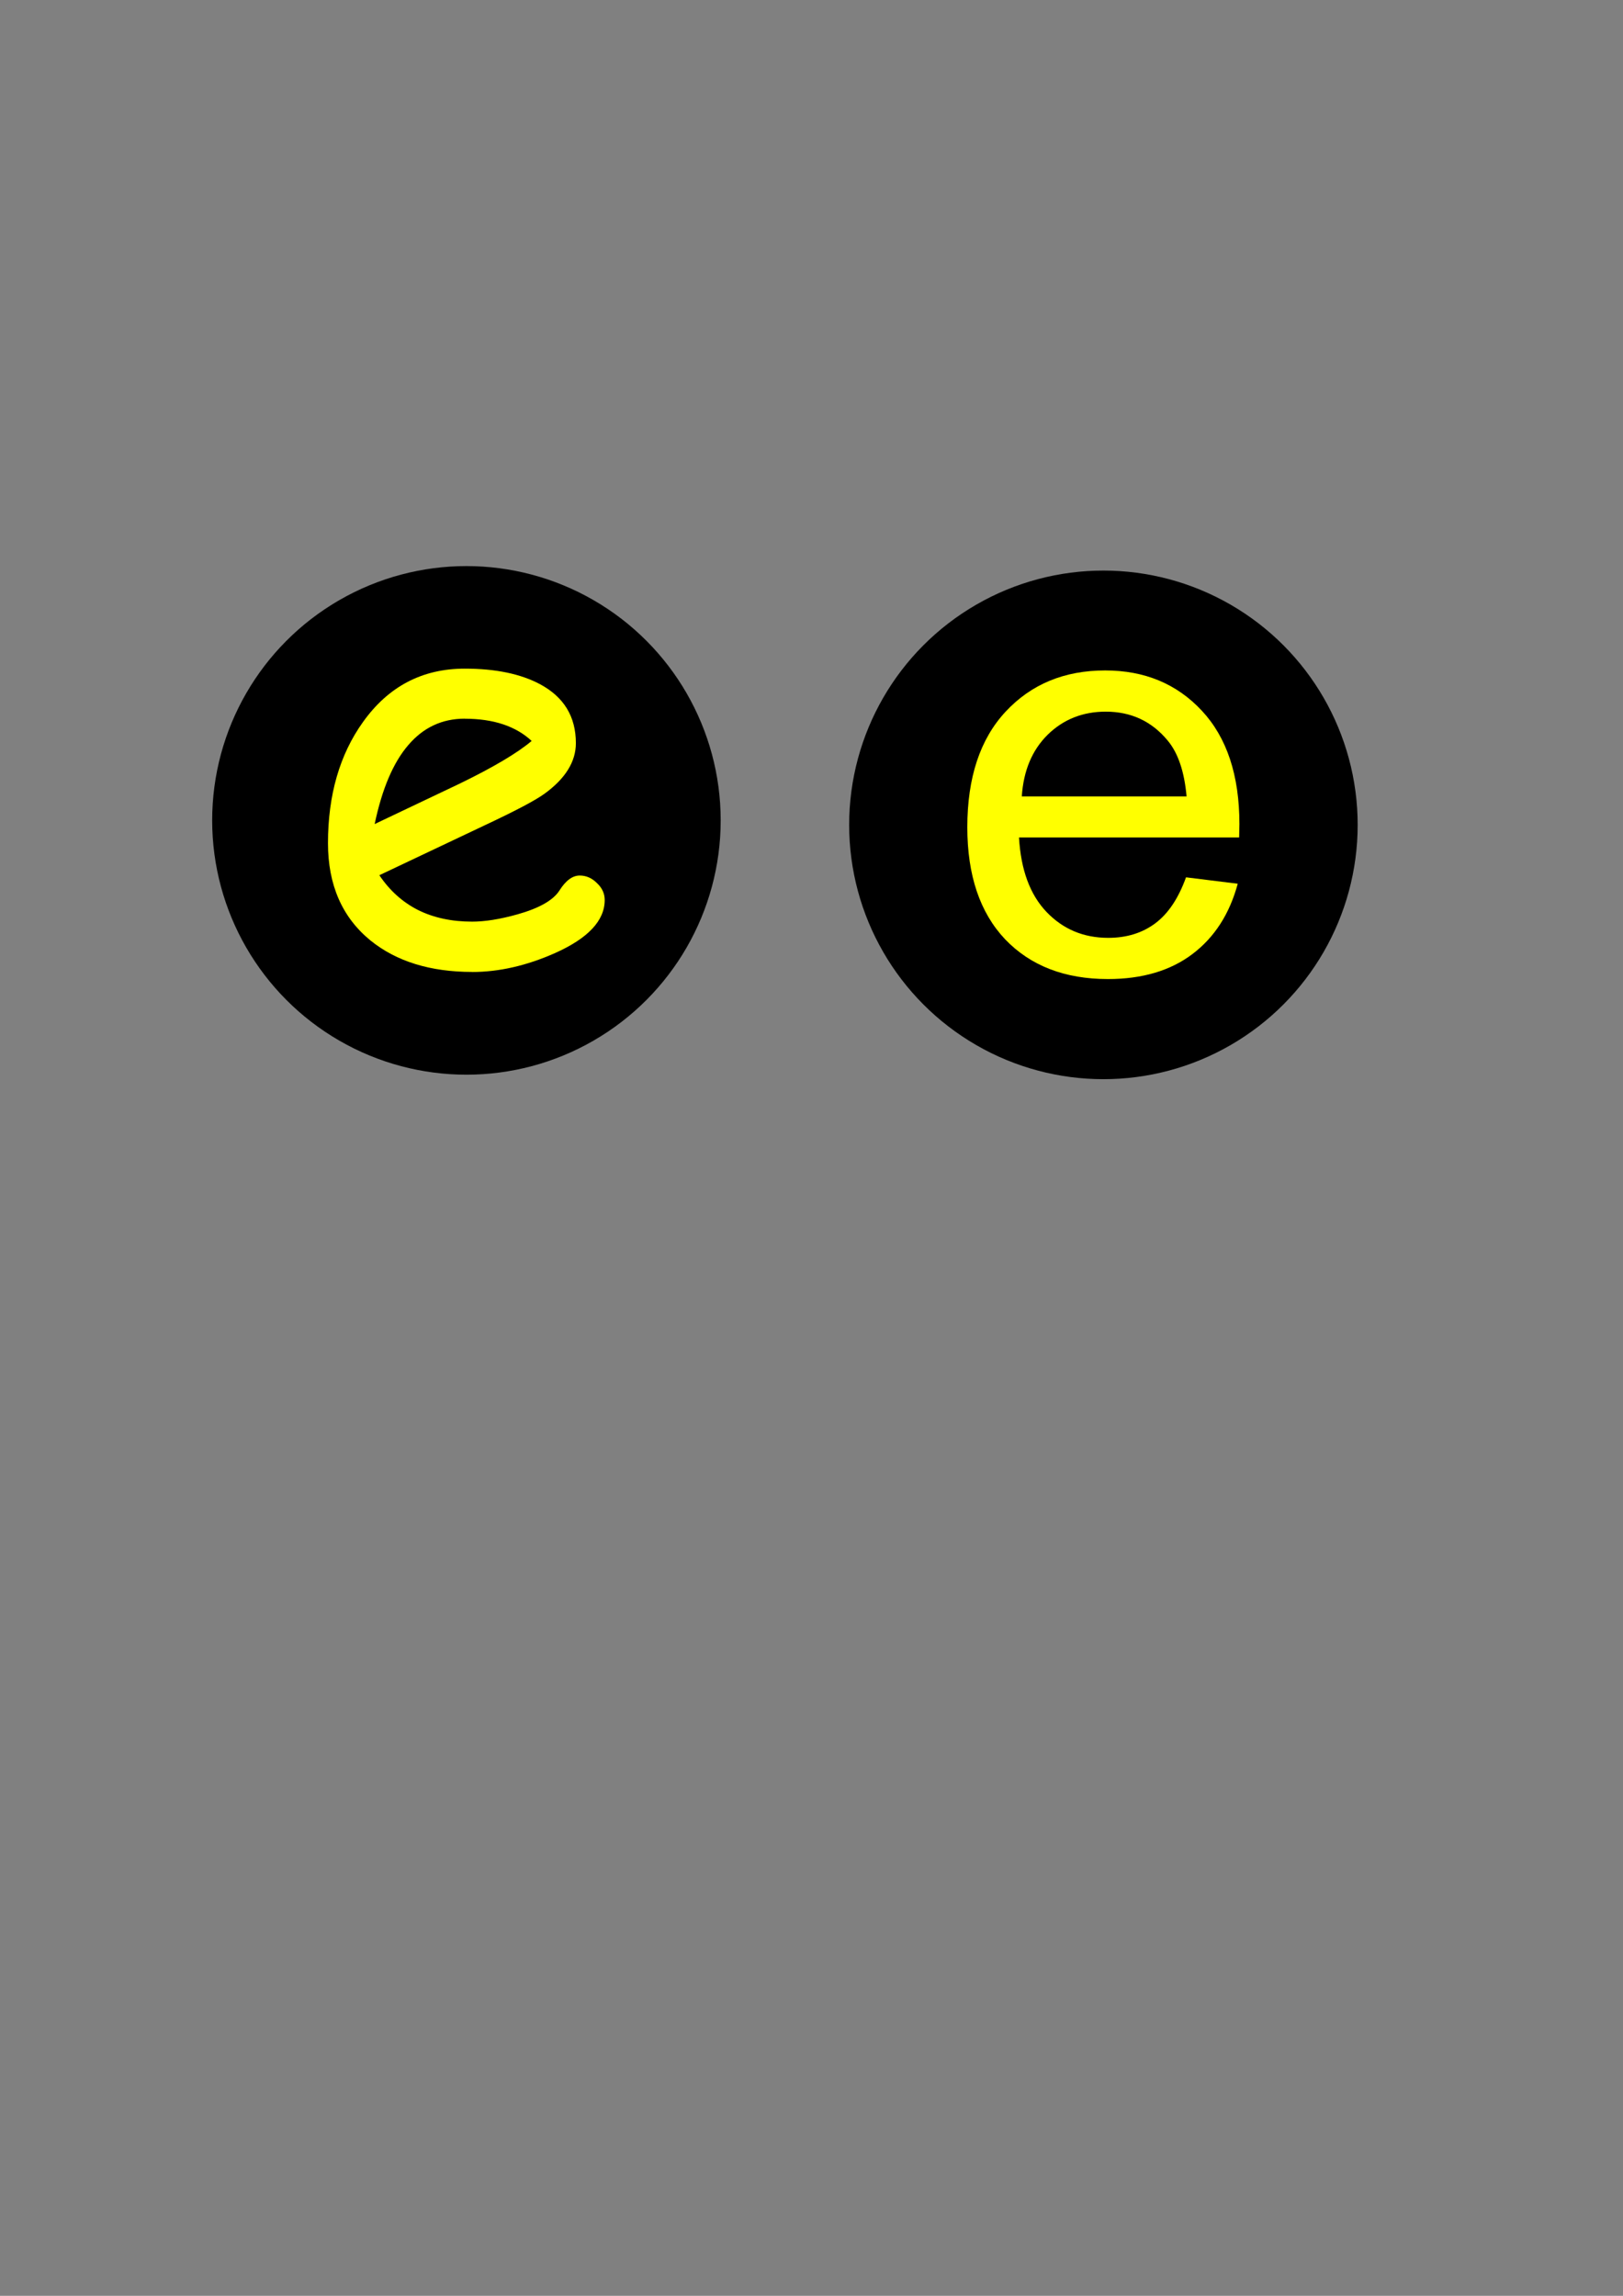 <?xml version="1.0" encoding="UTF-8" standalone="no"?>
<svg
   xmlns:dc="http://purl.org/dc/elements/1.1/"
   xmlns:cc="http://creativecommons.org/ns#"
   xmlns:rdf="http://www.w3.org/1999/02/22-rdf-syntax-ns#"
   xmlns:svg="http://www.w3.org/2000/svg"
   xmlns="http://www.w3.org/2000/svg"
   xmlns:sodipodi="http://sodipodi.sourceforge.net/DTD/sodipodi-0.dtd"
   xmlns:inkscape="http://www.inkscape.org/namespaces/inkscape"
   sodipodi:docname="e.svg"
   inkscape:version="1.0 (4035a4fb49, 2020-05-01)"
   id="svg8"
   version="1.1"
   viewBox="0 0 210 297"
   height="297mm"
   width="210mm">
  <rect x="0" y="0" width="210" height="297" fill="#808080" stroke="none"/>
  <defs
     id="defs2" />
  <sodipodi:namedview
     inkscape:window-maximized="0"
     inkscape:window-y="0"
     inkscape:window-x="78"
     inkscape:window-height="1040"
     inkscape:window-width="1465"
     showgrid="false"
     inkscape:document-rotation="0"
     inkscape:current-layer="layer1"
     inkscape:document-units="mm"
     inkscape:cy="561.25984"
     inkscape:cx="396.85039"
     inkscape:zoom="0.75722503"
     inkscape:pageshadow="2"
     inkscape:pageopacity="0.0"
     borderopacity="1.0"
     bordercolor="#666666"
     pagecolor="#ffffff"
     id="base" />
  <g
     id="layer1"
     inkscape:groupmode="layer"
     inkscape:label="Warstwa 1">
    <circle
       r="32.898"
       cy="106.13"
       cx="60.351"
       id="path19"
       style="fill:#000000;stroke-width:1.841" />
    <g
       transform="matrix(6.959,0,0,6.959,-271.302,-433.142)"
       style="font-size:10.583px;line-height:1.25;font-family:'Comic Sans MS';-inkscape-font-specification:'Comic Sans MS';fill:#ffff00;stroke-width:0.265"
       id="text12"
       aria-label="e">
      <path
         id="path14"
         style="fill:#ffff00;stroke-width:0.265"
         d="m 47.766,80.31 q -1.168,0 -1.891,-0.584 -0.791,-0.646 -0.791,-1.809 0,-1.344 0.651,-2.253 0.708,-0.992 1.891,-0.992 0.858,0 1.4,0.289 0.667,0.357 0.667,1.096 0,0.517 -0.584,0.941 -0.258,0.186 -1.096,0.579 l -1.974,0.935 q 0.289,0.429 0.718,0.646 0.434,0.217 1.008,0.217 0.357,0 0.837,-0.134 0.61,-0.171 0.785,-0.444 0.176,-0.279 0.377,-0.279 0.181,0 0.32,0.14 0.145,0.134 0.145,0.315 0,0.574 -0.925,0.987 -0.791,0.351 -1.54,0.351 z m -0.14,-4.708 q -0.63,0 -1.049,0.491 -0.419,0.486 -0.625,1.468 l 1.586,-0.754 q 0.935,-0.455 1.333,-0.791 -0.444,-0.413 -1.245,-0.413 z" />
    </g>
    <circle
       style="fill:#000000;stroke-width:1.841"
       id="path19-5"
       cx="142.771"
       cy="106.711"
       r="32.898" />
    <g
       transform="matrix(6.959,0,0,6.959,-188.767,-474.991)"
       style="font-size:10.583px;line-height:1.25;font-family:Arial;-inkscape-font-specification:Arial;fill:#ffff00;stroke-width:0.265"
       id="text44"
       aria-label="e">
      <path
         id="path46"
         style="fill:#ffff00;stroke-width:0.265"
         d="m 49.178,84.565 0.961,0.119 q -0.227,0.842 -0.842,1.307 -0.615,0.465 -1.571,0.465 -1.204,0 -1.912,-0.739 -0.703,-0.744 -0.703,-2.083 0,-1.385 0.713,-2.15 0.713,-0.765 1.85,-0.765 1.101,0 1.798,0.749 0.698,0.749 0.698,2.108 0,0.083 -0.005,0.248 h -4.093 q 0.052,0.904 0.512,1.385 0.46,0.481 1.147,0.481 0.512,0 0.873,-0.269 0.362,-0.269 0.574,-0.858 z m -3.054,-1.504 h 3.064 Q 49.126,82.369 48.837,82.023 48.393,81.485 47.685,81.485 q -0.641,0 -1.08,0.429 -0.434,0.429 -0.481,1.147 z" />
    </g>
  </g>
</svg>

